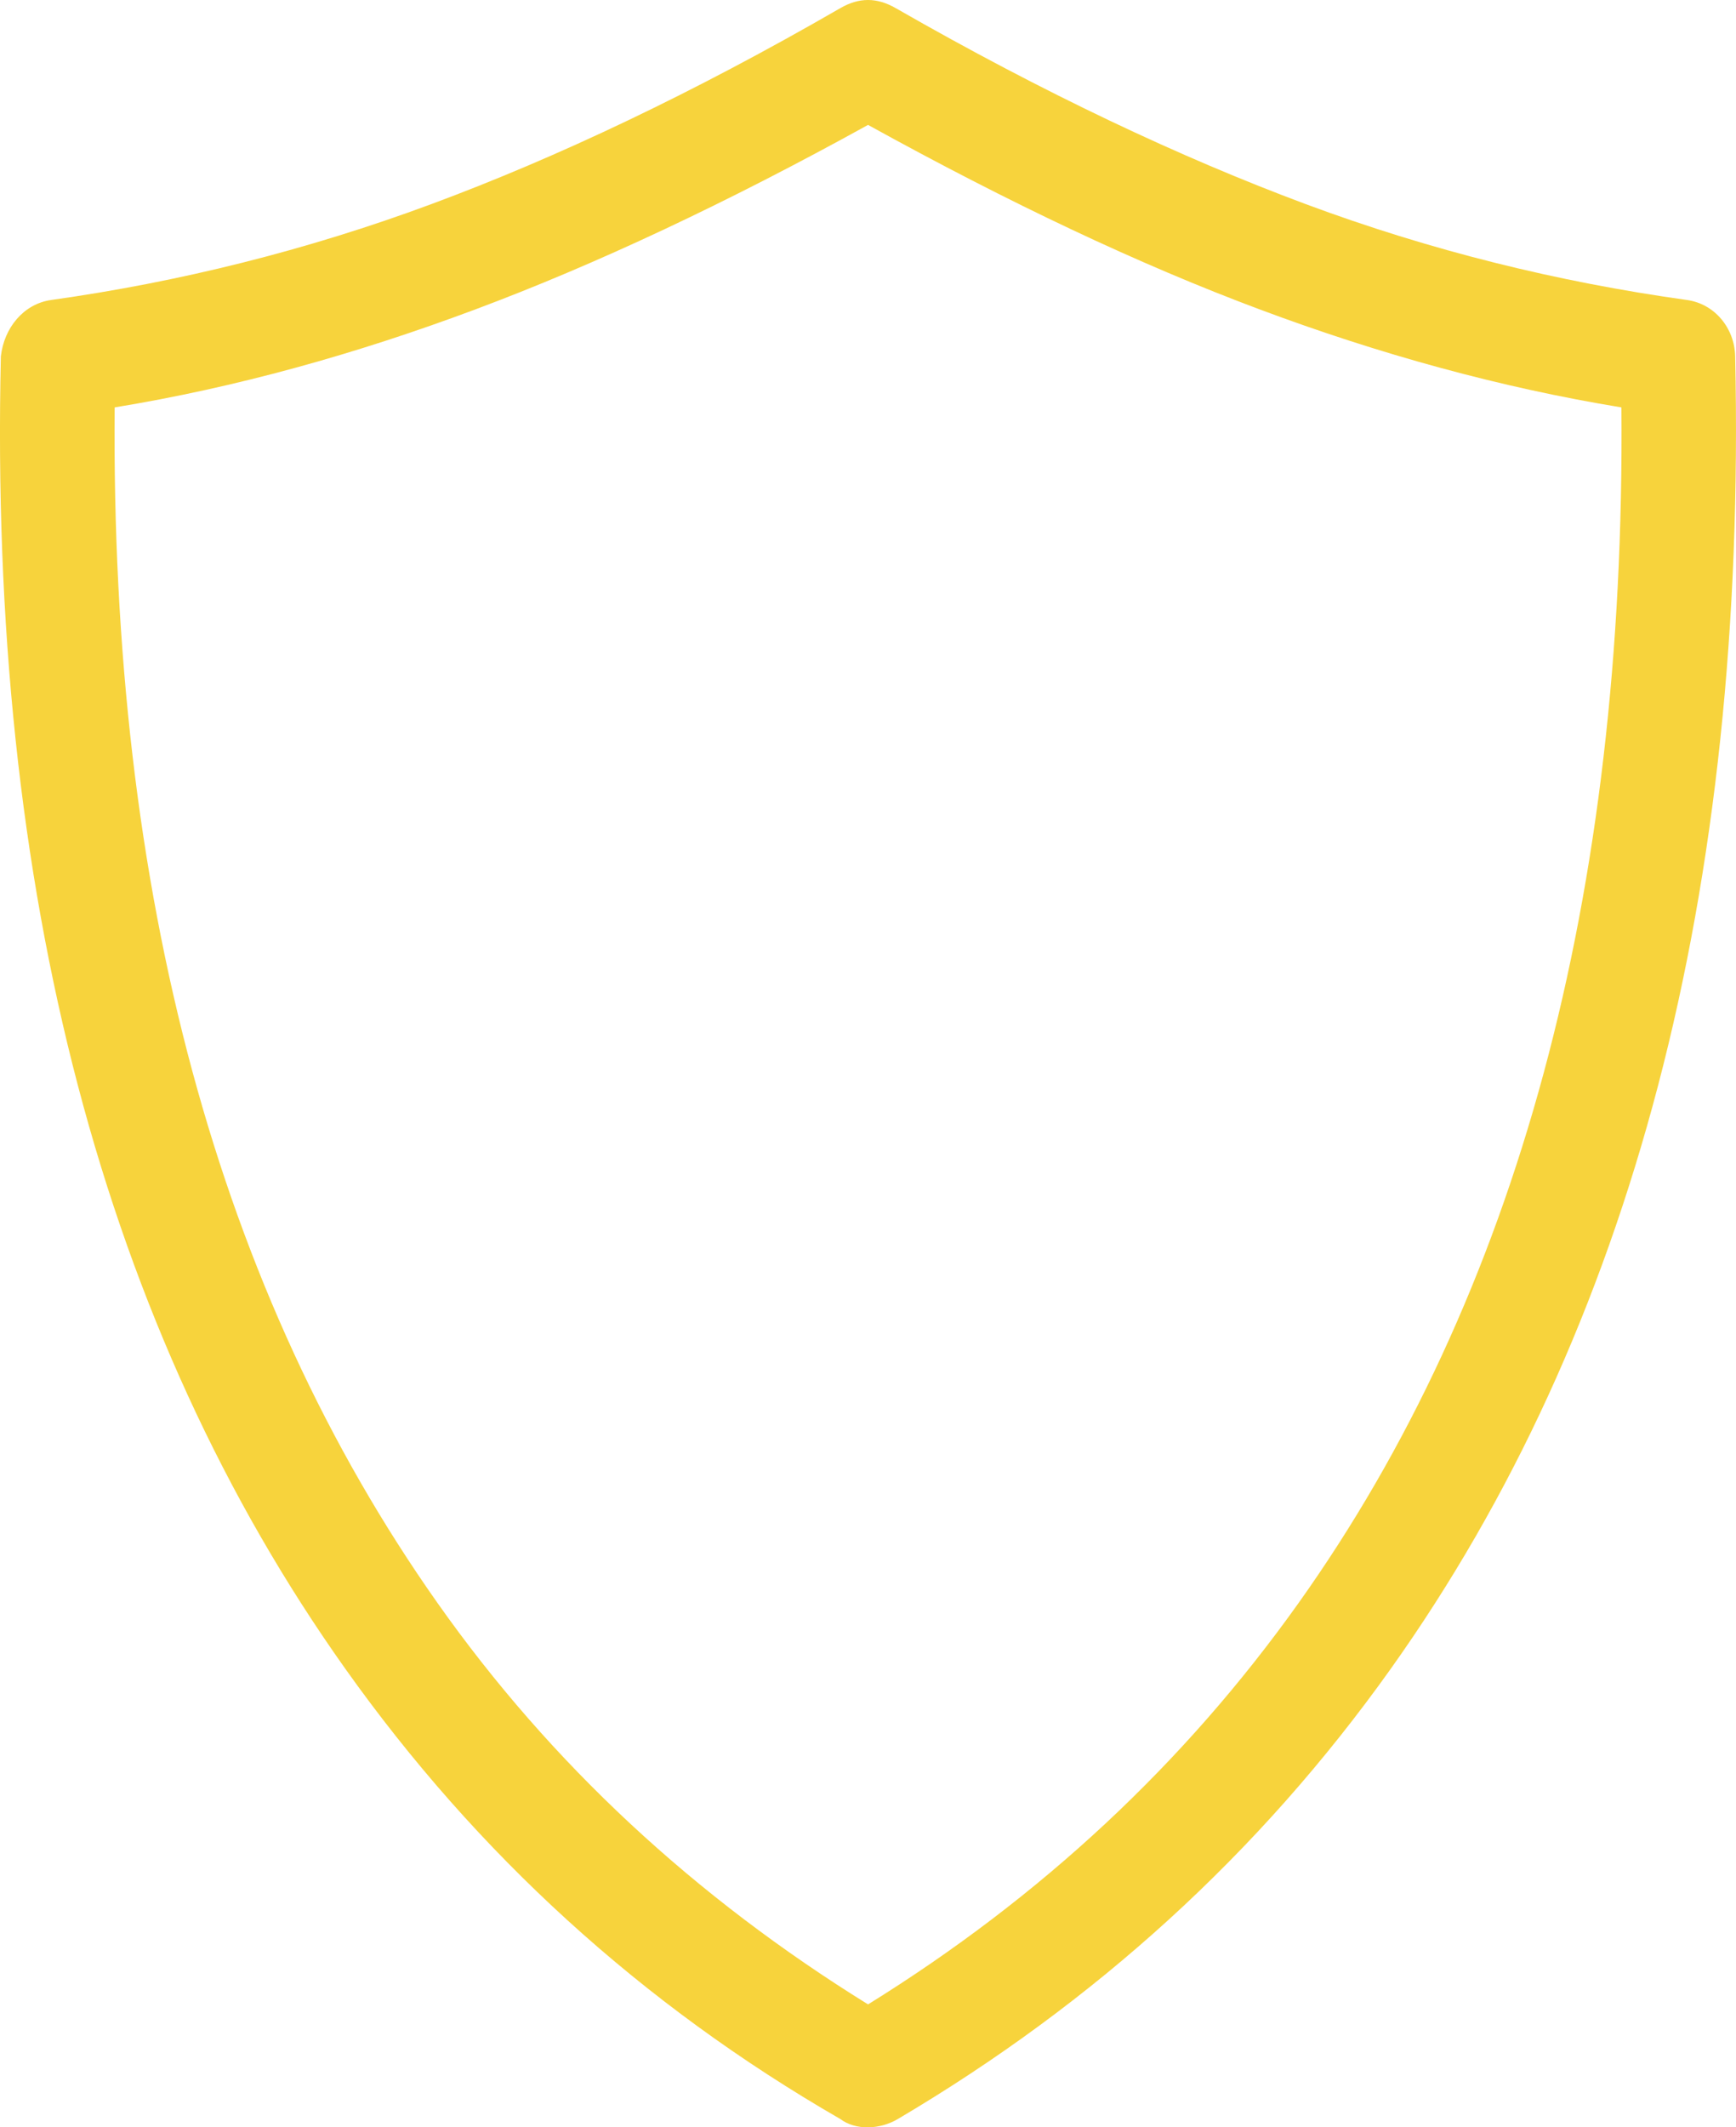 <svg width="40" height="49" viewBox="0 0 40 49" fill="none" xmlns="http://www.w3.org/2000/svg">
<path d="M39.981 8.207C39.967 7.558 39.51 6.999 38.871 6.91C35.896 6.495 32.962 5.772 30.085 4.701C27.222 3.635 24.055 2.147 20.638 0.187C20.204 -0.062 19.796 -0.063 19.363 0.187C15.97 2.146 12.825 3.631 9.94 4.701C7.062 5.768 4.129 6.496 1.178 6.91C0.539 7 0.092 7.558 0.02 8.207C-0.263 20.524 2.391 30.603 7.956 38.437C10.988 42.704 14.782 46.168 19.363 48.809C19.717 49.074 20.273 49.053 20.686 48.809C25.232 46.124 29.021 42.685 32.046 38.437C37.618 30.608 40.25 20.525 39.981 8.207ZM29.92 36.924C27.291 40.616 23.992 43.695 20.001 46.168C16.009 43.695 12.695 40.628 10.082 36.924C5.019 29.75 2.548 20.572 2.642 9.384C5.429 8.927 8.192 8.159 10.955 7.126C13.718 6.094 16.741 4.677 20.001 2.877C23.26 4.677 26.259 6.094 29.023 7.126C31.786 8.159 34.572 8.927 37.36 9.384C37.454 20.645 34.967 29.835 29.92 36.924Z" fill="#F7D33C"/>
</svg>
